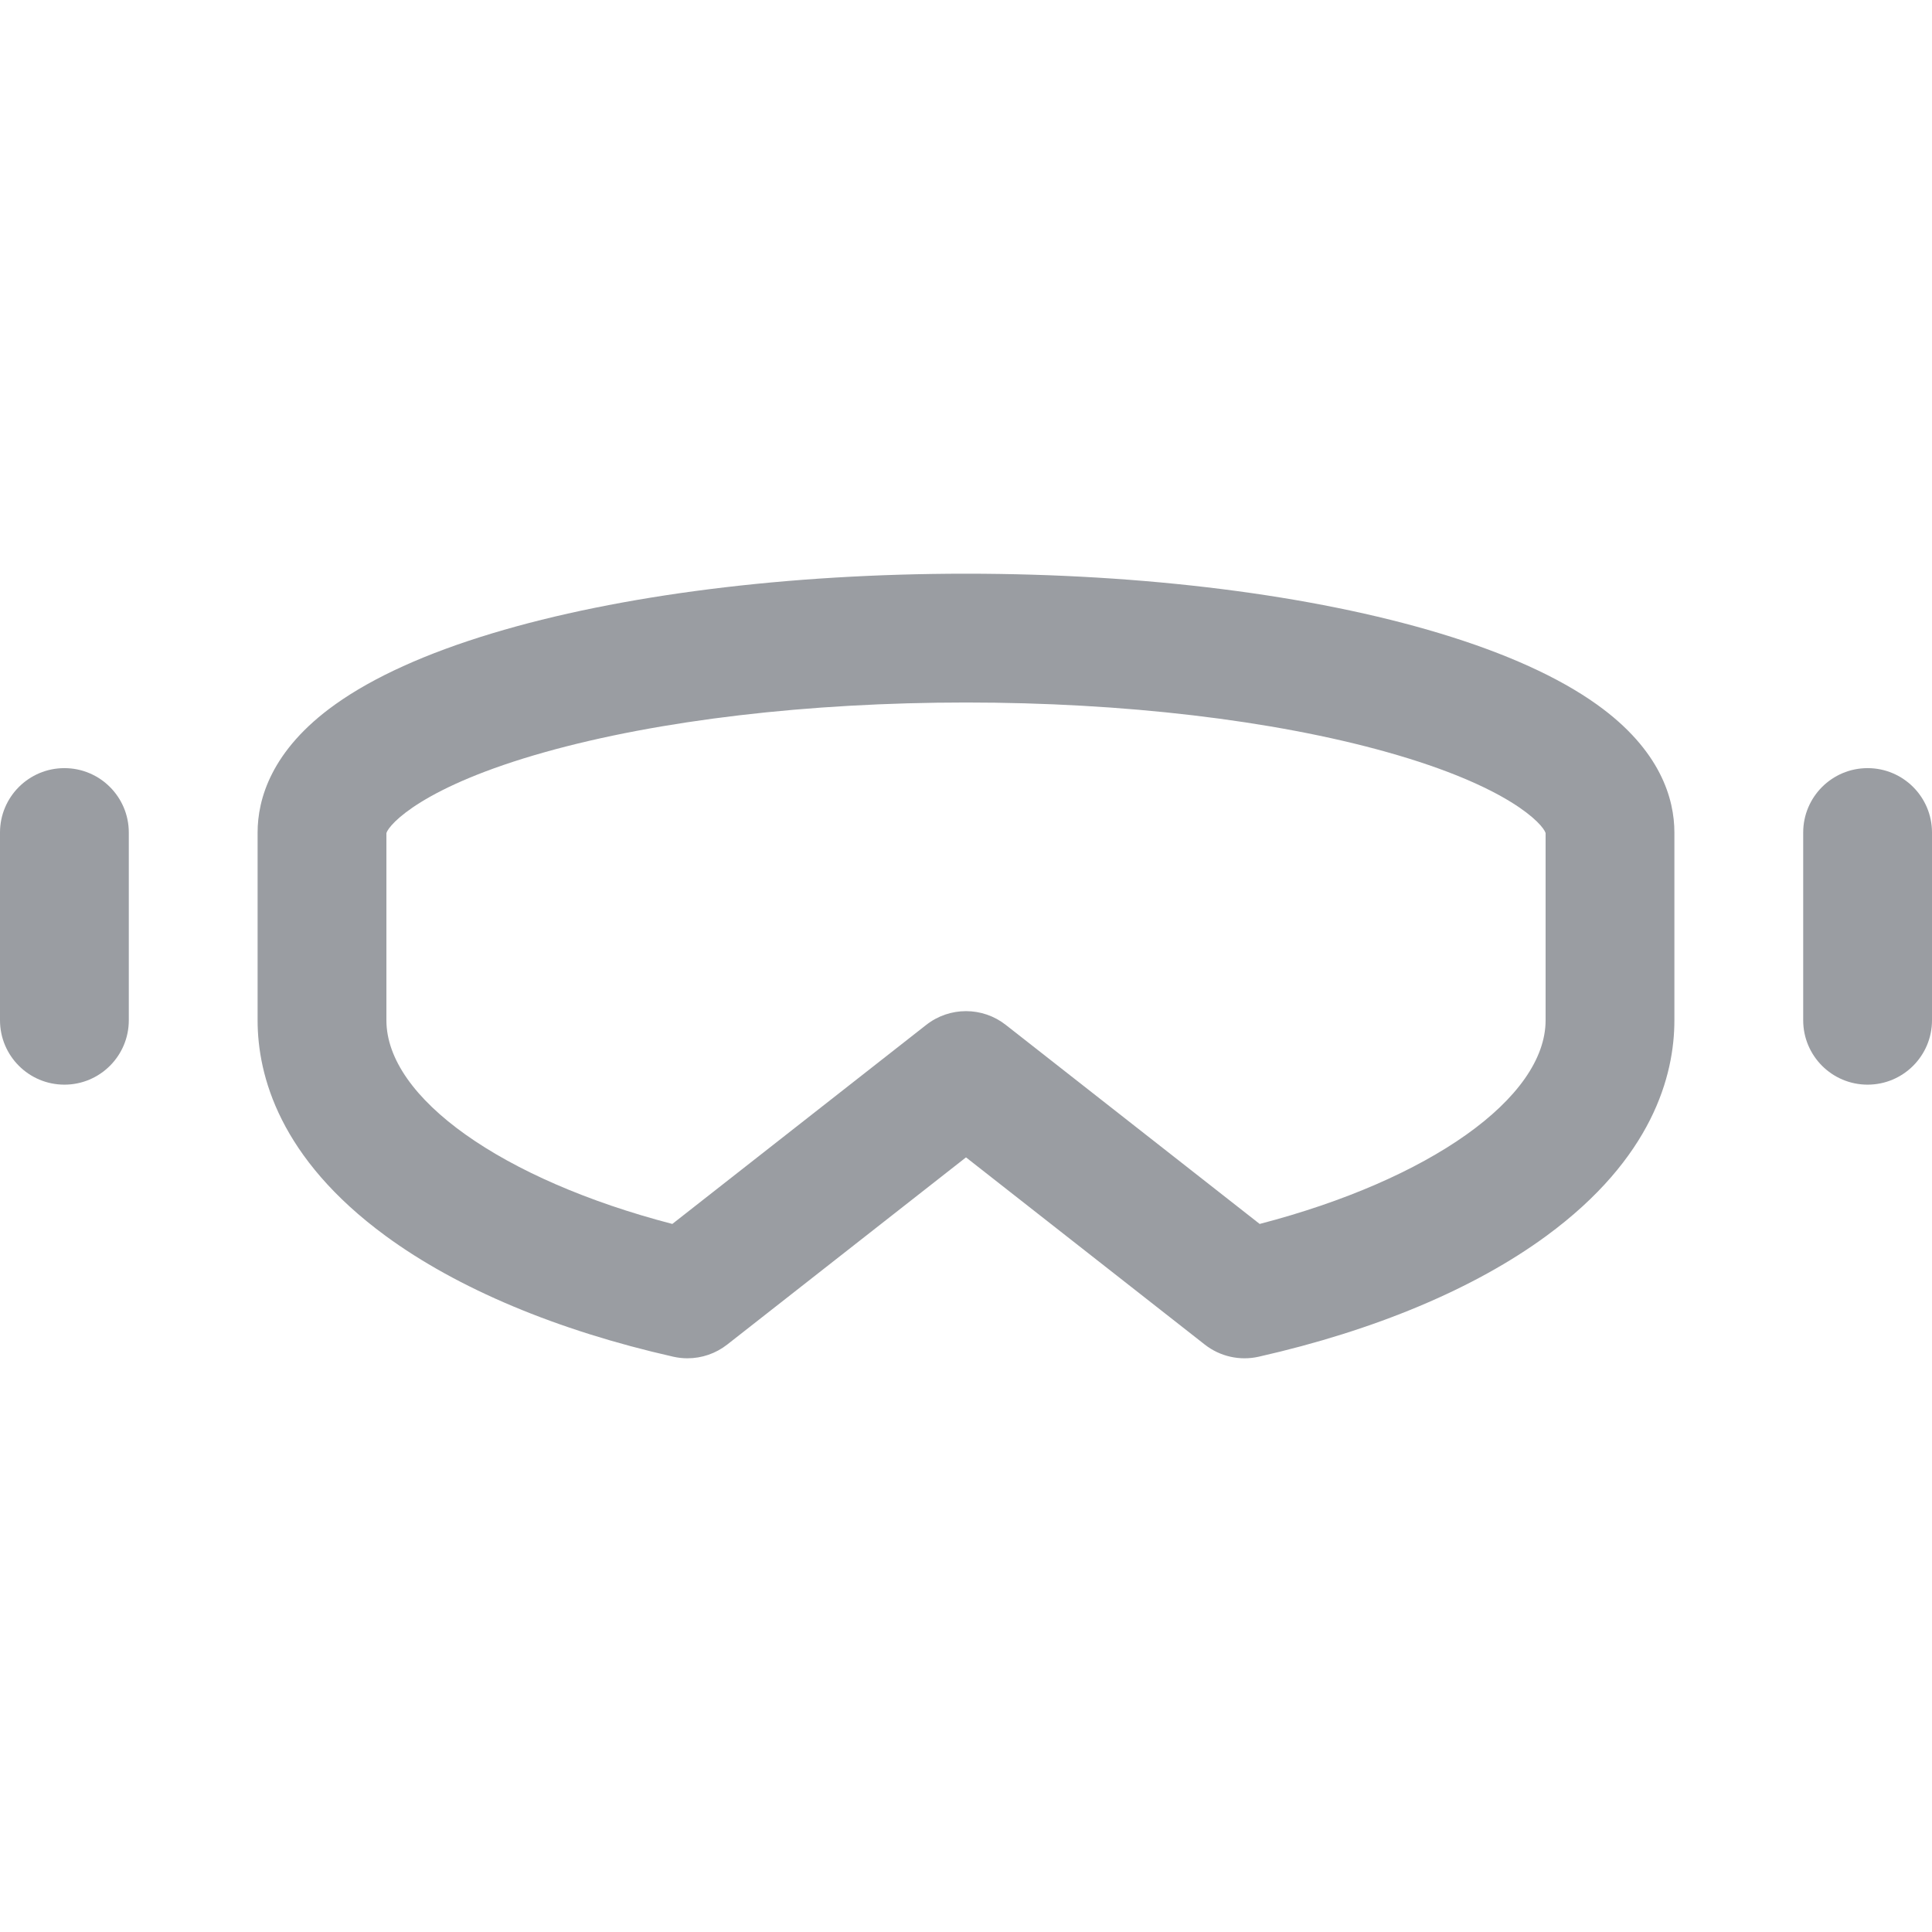 <?xml version="1.0" encoding="iso-8859-1"?>
<!-- Generator: Adobe Illustrator 19.0.0, SVG Export Plug-In . SVG Version: 6.00 Build 0)  -->
<svg xmlns="http://www.w3.org/2000/svg" xmlns:xlink="http://www.w3.org/1999/xlink" version="1.1" id="Layer_1" x="0px" y="0px" viewBox="0 0 512 512" style="enable-background:new 0 0 512 512;" xml:space="preserve" width="512px" height="512px">
<g>
	<g>
		<path d="M423.169,186.682c-10.115-7.22-24.097-13.553-41.557-18.825c-33.791-10.202-78.401-15.82-125.612-15.82    c-47.211,0-91.821,5.618-125.612,15.82c-17.46,5.271-31.443,11.604-41.557,18.825c-16.996,12.131-20.564,25.156-20.564,33.947    v49.749c0,14.713,5.882,36.567,33.909,57.136c19.036,13.972,45.401,25.047,76.242,32.027c1.248,0.282,2.511,0.421,3.767,0.421    c3.782,0,7.498-1.257,10.53-3.635L256,306.715l63.281,49.612c4.04,3.166,9.289,4.347,14.297,3.214    c30.843-6.981,57.208-18.055,76.245-32.027c28.027-20.57,33.91-42.424,33.91-57.136v-49.749    C443.733,211.838,440.165,198.813,423.169,186.682z M409.6,270.378c0,20.594-30.775,42.275-75.773,53.98l-67.297-52.76    c-3.092-2.425-6.811-3.635-10.53-3.635c-3.719,0-7.439,1.212-10.529,3.635l-67.301,52.76c-44.997-11.704-75.77-33.387-75.77-53.98    v-49.612c0.725-2.346,9.66-12.357,42.007-21.441c30.207-8.482,69.838-13.154,111.593-13.154s81.386,4.671,111.593,13.154    c32.347,9.083,41.282,19.095,42.007,21.441V270.378z" fill="#9a9da2"/>
	</g>
</g>
<g>
	<g>
		<path d="M17.067,203.562C7.641,203.562,0,211.203,0,220.629v49.749c0,9.425,7.641,17.067,17.067,17.067    s17.067-7.641,17.067-17.067v-49.749C34.133,211.203,26.492,203.562,17.067,203.562z" fill="#9a9da2"/>
	</g>
</g>
<g>
	<g>
		<path d="M494.933,203.562c-9.425,0-17.067,7.641-17.067,17.067v49.749c0,9.425,7.641,17.067,17.067,17.067    S512,279.803,512,270.378v-49.749C512,211.203,504.359,203.562,494.933,203.562z" fill="#9a9da2"/>
	</g>
</g>
<g>
</g>
<g>
</g>
<g>
</g>
<g>
</g>
<g>
</g>
<g>
</g>
<g>
</g>
<g>
</g>
<g>
</g>
<g>
</g>
<g>
</g>
<g>
</g>
<g>
</g>
<g>
</g>
<g>
</g>
</svg>
